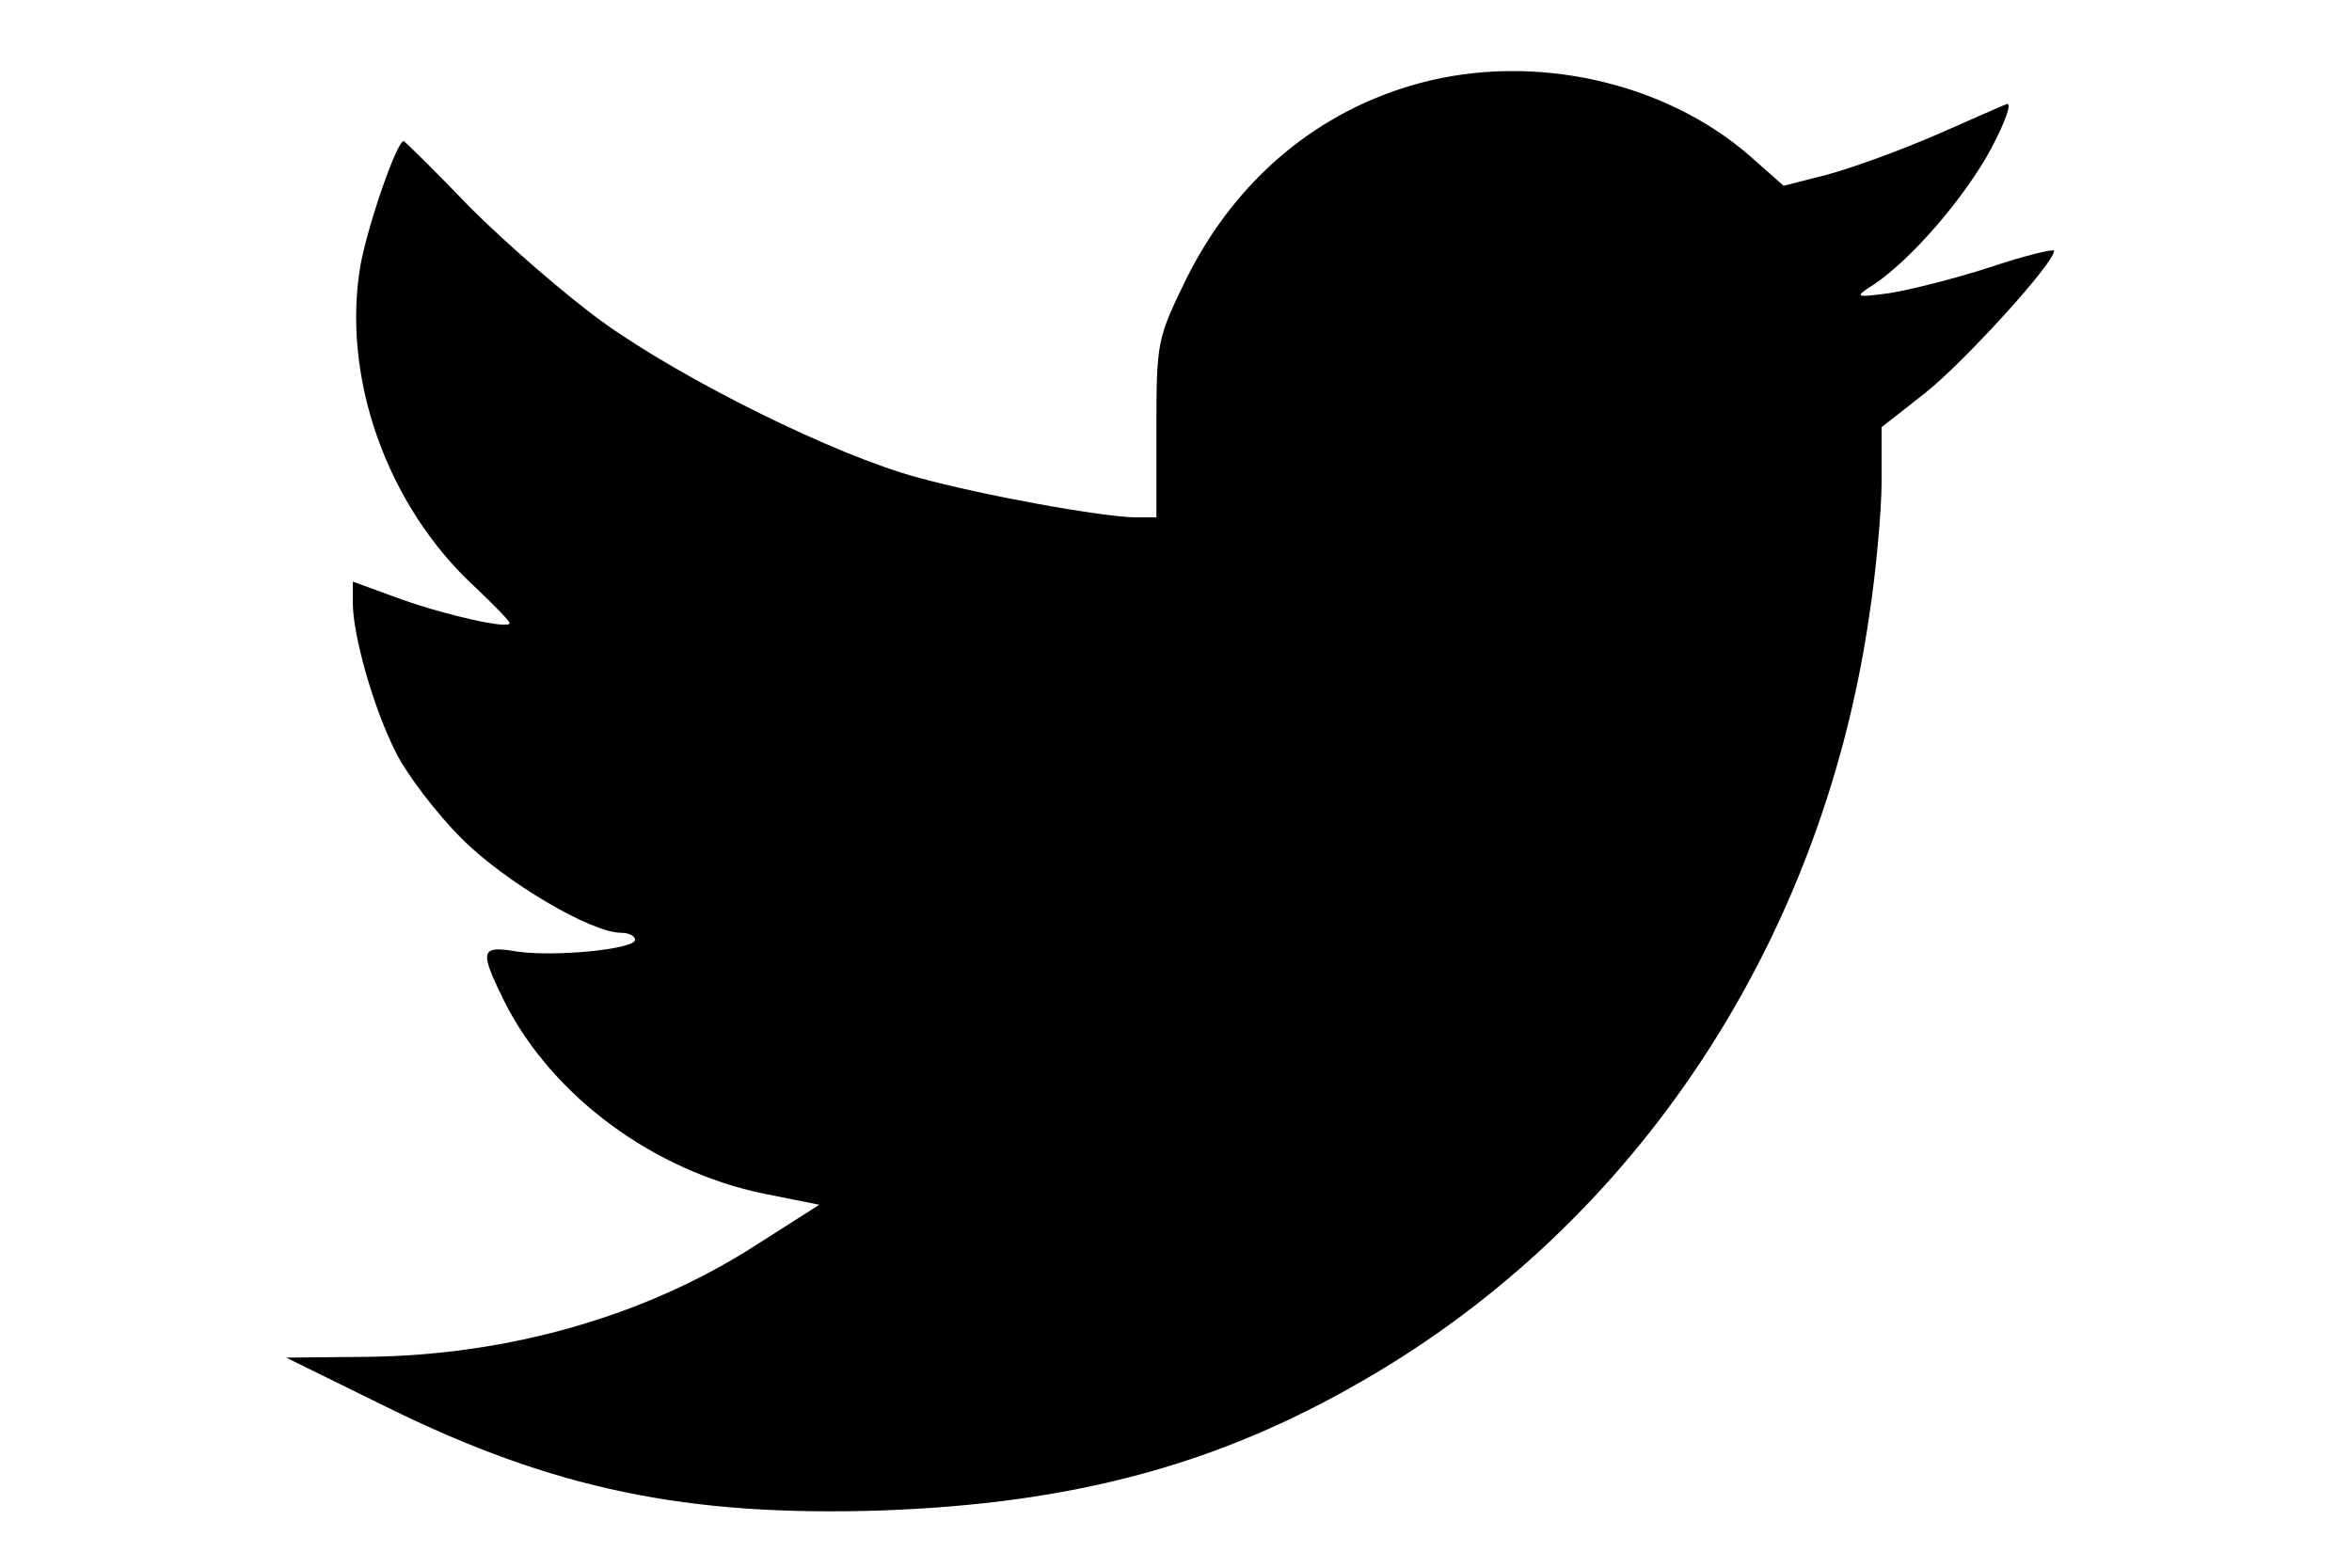 <?xml version="1.0" standalone="no"?>
<!DOCTYPE svg PUBLIC "-//W3C//DTD SVG 20010904//EN"
 "http://www.w3.org/TR/2001/REC-SVG-20010904/DTD/svg10.dtd">
<svg version="1.0" xmlns="http://www.w3.org/2000/svg"
 width="300pt" height="200pt" viewBox="0 0 300 200"
 preserveAspectRatio="xMidYMid meet">

<g transform="translate(0,200) scale(0.1,-0.1)"
fill="#000000" stroke="none">
<path d="M1811 1894 c-130 -35 -235 -123 -298 -250 -37 -76 -38 -80 -38 -191
l0 -113 -26 0 c-41 0 -196 28 -279 51 -104 28 -298 124 -401 198 -47 34 -123
100 -169 146 -45 47 -84 85 -85 85 -9 0 -45 -105 -55 -157 -25 -143 33 -308
146 -412 24 -23 44 -43 44 -46 0 -8 -77 9 -137 30 l-63 23 0 -27 c0 -42 27
-137 56 -193 15 -29 52 -77 83 -108 55 -55 165 -120 203 -120 10 0 18 -4 18
-9 0 -12 -103 -22 -150 -15 -48 8 -49 2 -16 -65 61 -120 190 -215 331 -244
l70 -14 -80 -51 c-141 -91 -316 -141 -497 -143 l-103 -1 128 -63 c213 -105
383 -140 632 -132 244 9 428 58 614 166 347 200 584 557 645 974 9 58 16 136
16 173 l0 69 56 44 c49 39 164 165 164 181 0 3 -37 -6 -82 -21 -46 -15 -103
-29 -128 -33 -45 -6 -45 -5 -20 11 48 32 117 112 150 174 19 36 27 60 19 56
-8 -3 -50 -22 -94 -41 -44 -19 -105 -41 -135 -49 l-55 -14 -43 38 c-109 95
-276 132 -421 93z"/>
</g>
</svg>
